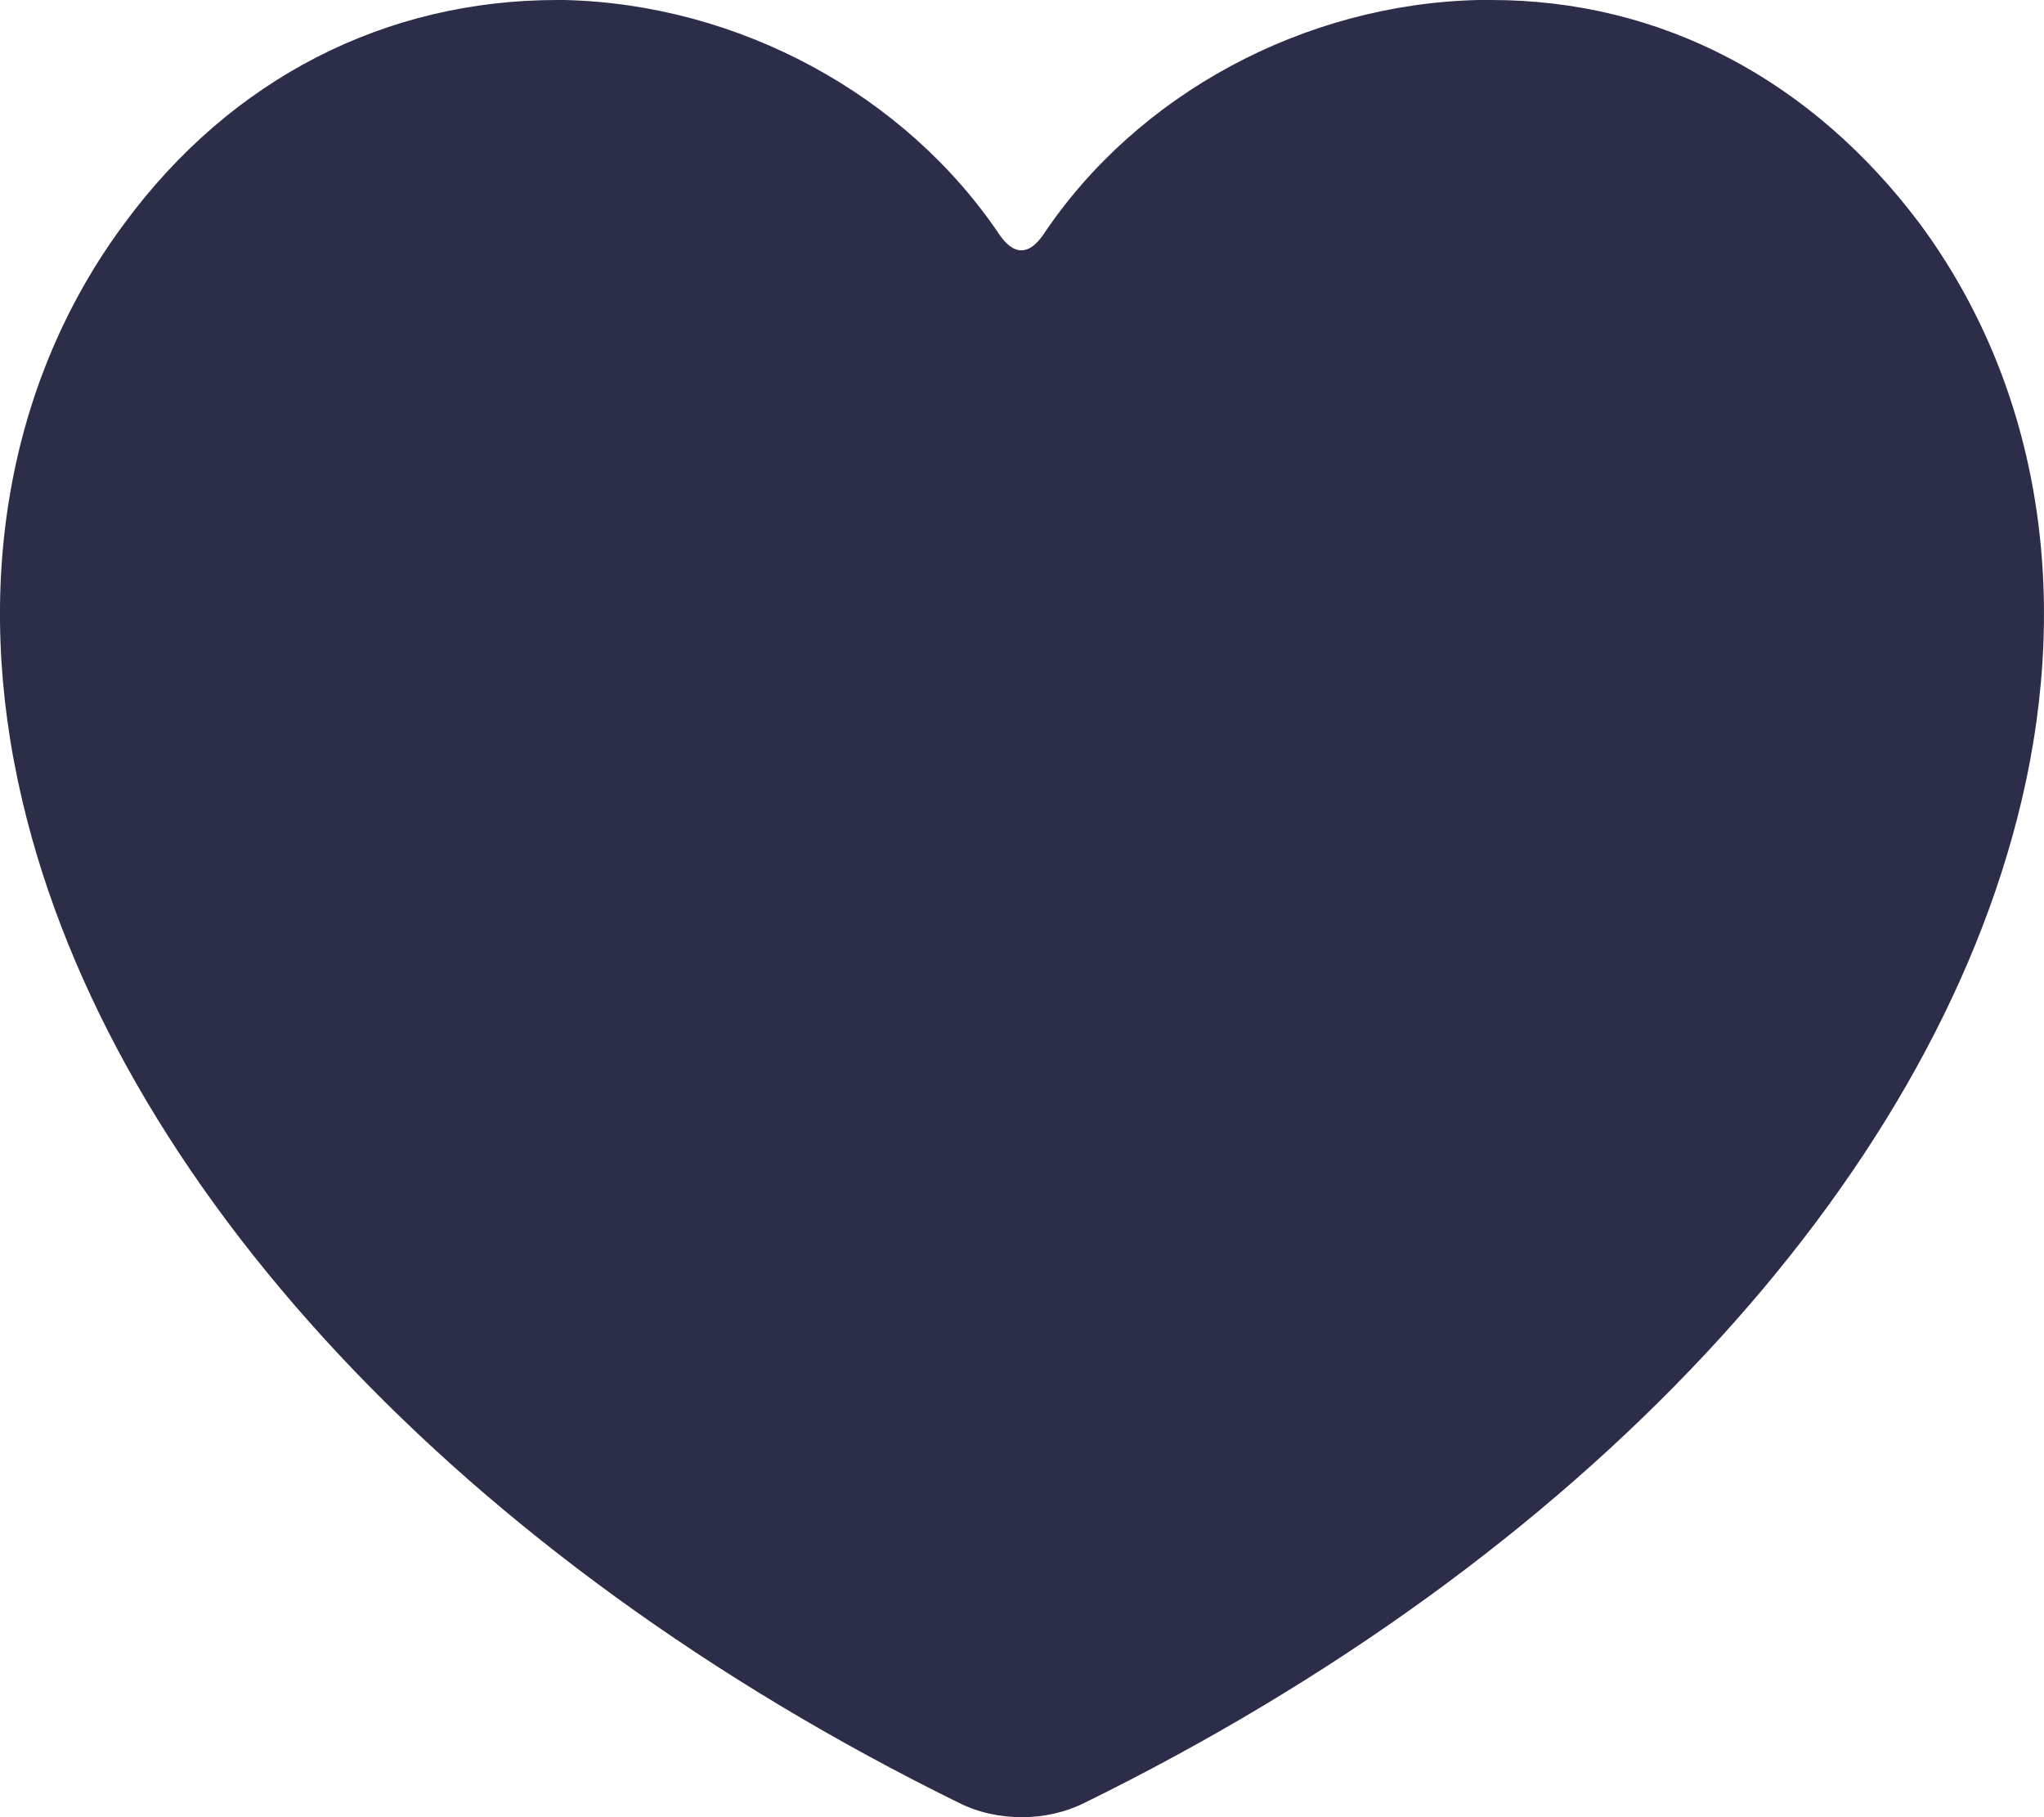 <svg width="18" height="16" viewBox="0 0 18 16" fill="none" xmlns="http://www.w3.org/2000/svg">
<path d="M13.133 0C13.094 0 13.06 0 13.021 0C11.483 0.035 10.012 0.829 9.185 2.07C9.123 2.157 9.062 2.204 8.994 2.204C8.927 2.204 8.866 2.157 8.804 2.07C7.971 0.829 6.5 0.035 4.968 0C4.945 0 4.923 0 4.906 0C3.408 0 2.043 0.679 1.092 1.972C0.069 3.352 -0.25 5.161 0.197 7.052C0.992 10.427 4.079 13.727 8.441 15.872C8.614 15.959 8.804 16 9 16C9.19 16 9.38 15.959 9.554 15.872C13.921 13.727 17.003 10.427 17.802 7.052C18.25 5.161 17.931 3.358 16.908 1.972C15.951 0.696 14.62 0 13.133 0Z" fill="#2C2D48"/>
</svg>
